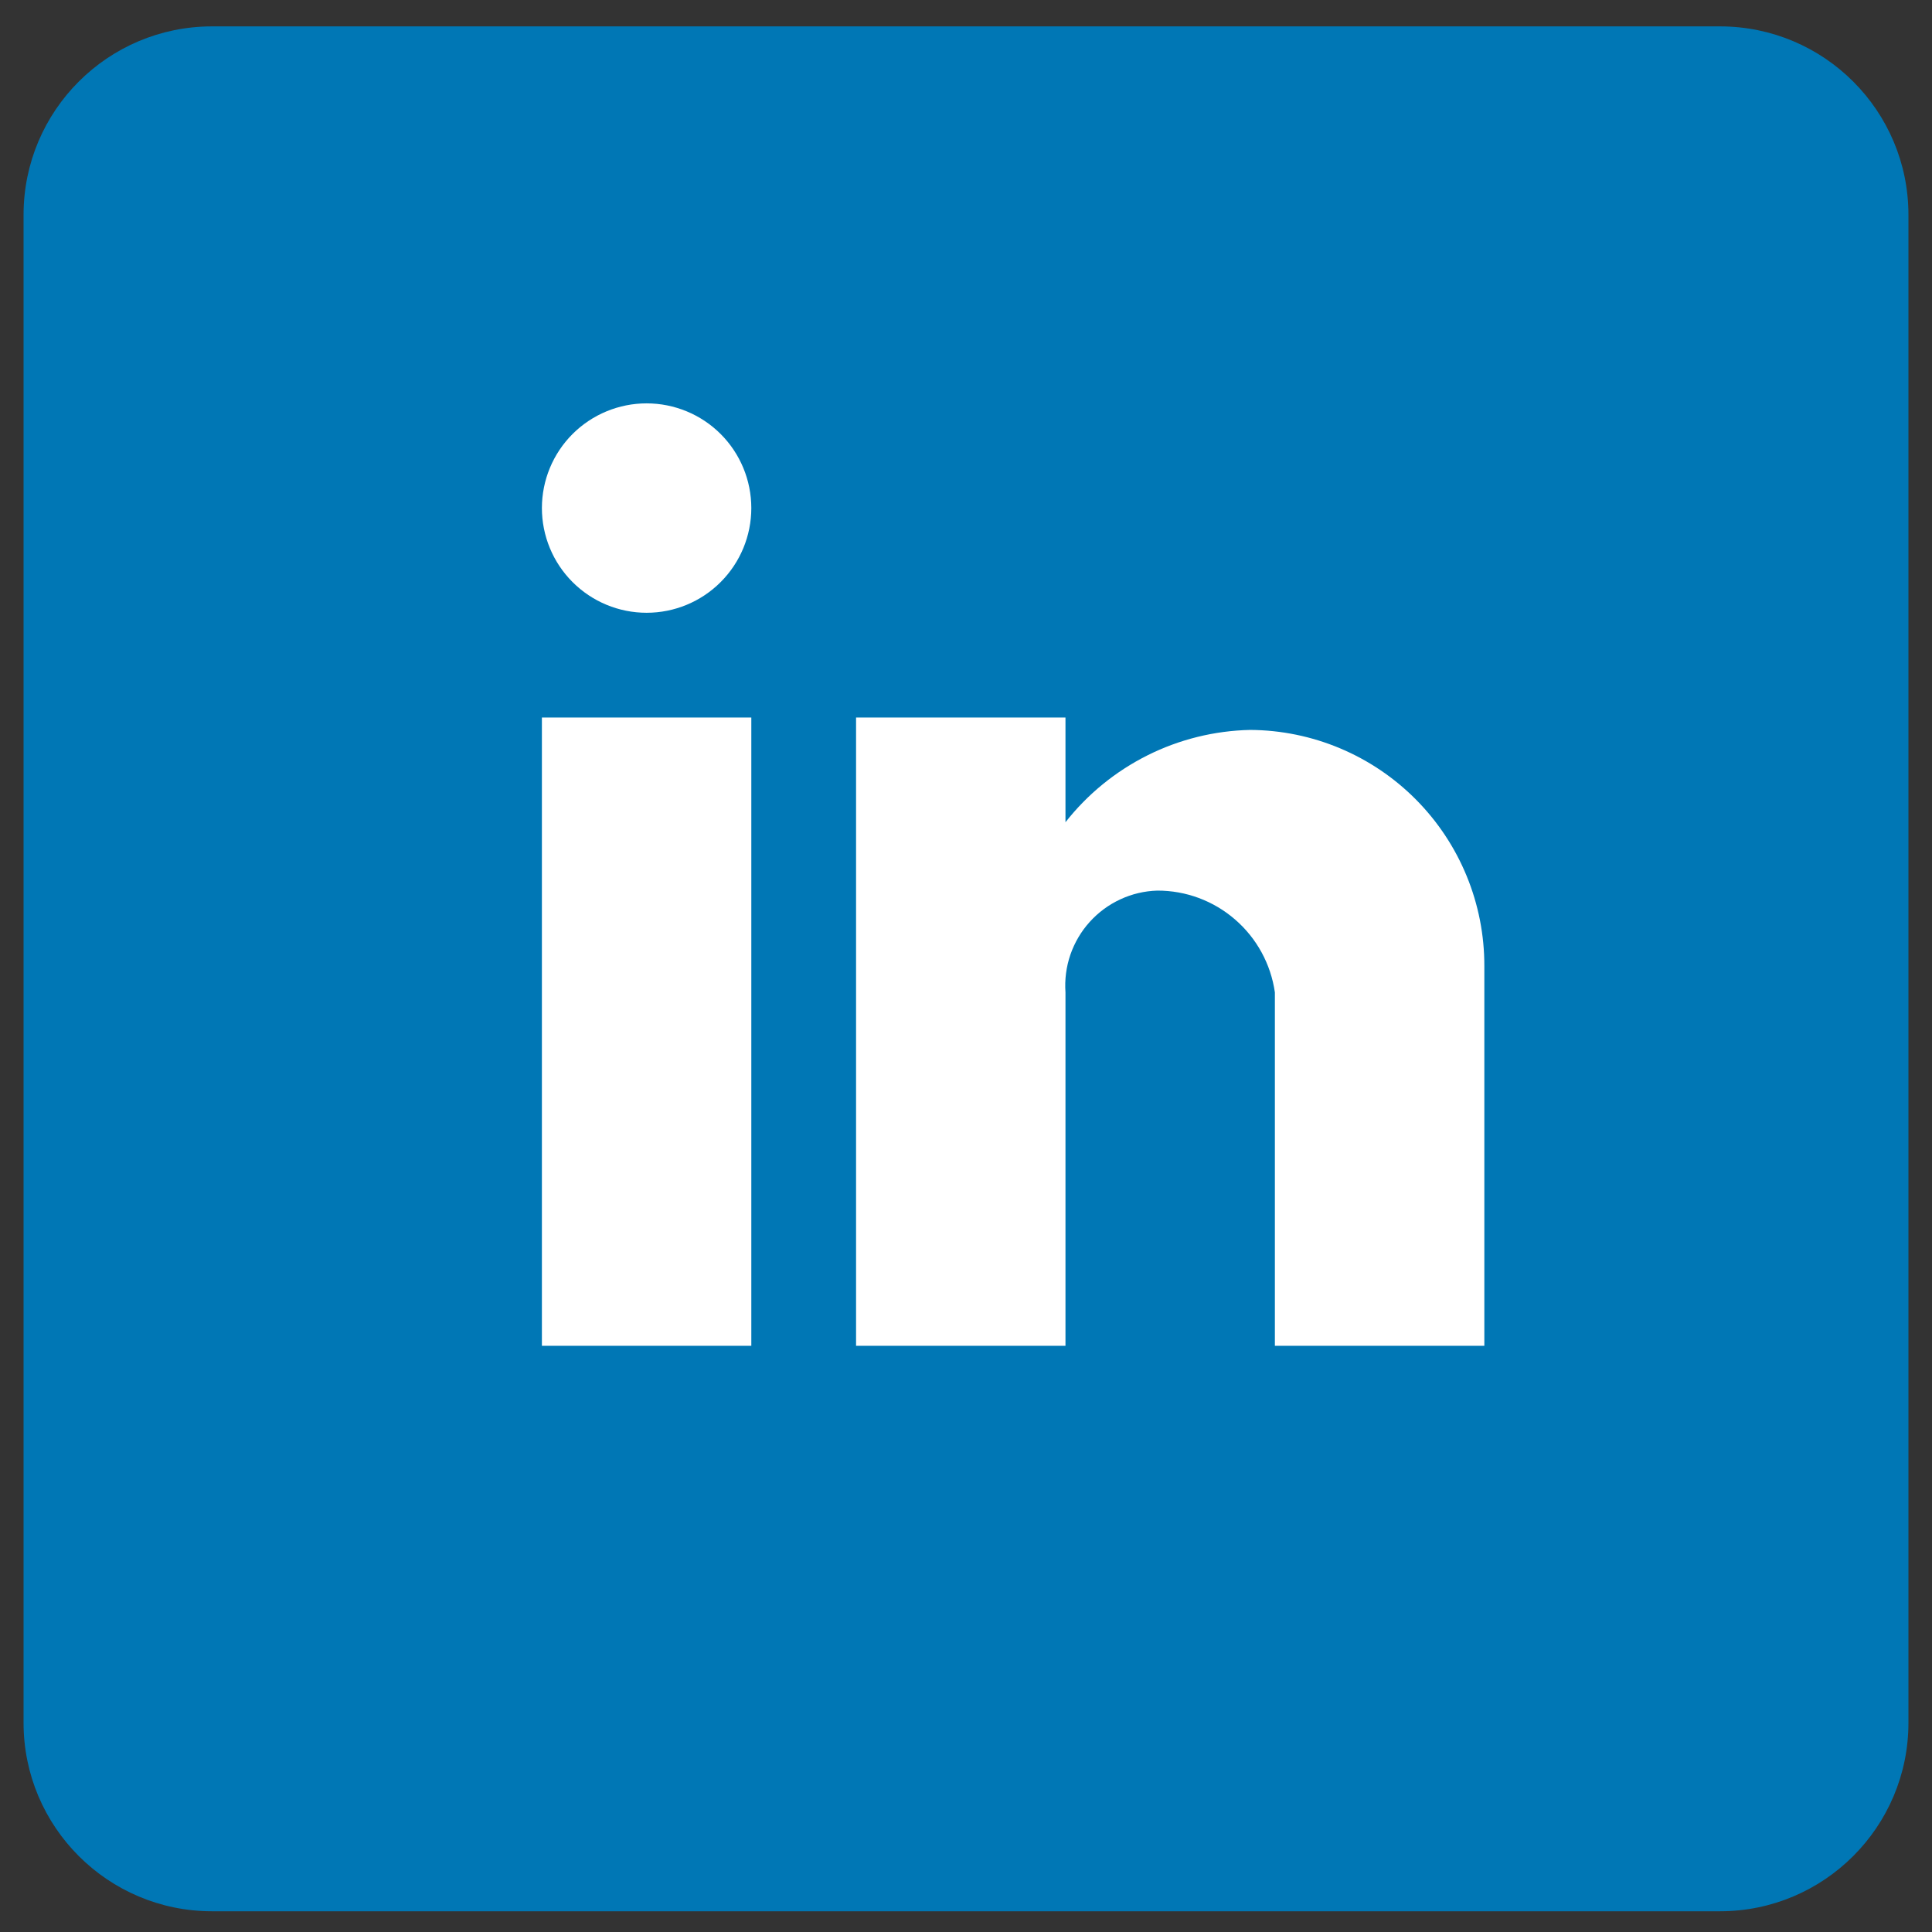 <svg width="41" height="41" viewBox="0 0 41 41" fill="none" xmlns="http://www.w3.org/2000/svg">
<rect x="0" y="0" width="41" height="41" fill="#333333" stroke="none"/>
<path d="M36.5 0.56H4.5C2.291 0.56 0.5 2.35 0.5 4.56V36.56C0.5 38.769 2.291 40.56 4.5 40.56H36.5C38.709 40.56 40.5 38.769 40.5 36.56V4.56C40.5 2.35 38.709 0.56 36.5 0.56Z" fill="#0077B5"/>
<path fill-rule="evenodd" clip-rule="evenodd" d="M18.167 28.56H22.611V21.06C22.592 20.789 22.627 20.517 22.715 20.26C22.804 20.003 22.943 19.766 23.125 19.565C23.307 19.363 23.528 19.2 23.774 19.086C24.02 18.971 24.288 18.908 24.559 18.9C25.166 18.898 25.752 19.116 26.21 19.513C26.669 19.91 26.969 20.459 27.055 21.06V28.56H31.5V20.504C31.504 19.18 30.982 17.909 30.05 16.969C29.118 16.029 27.852 15.497 26.528 15.49C25.771 15.507 25.027 15.691 24.35 16.03C23.673 16.369 23.079 16.853 22.611 17.449V15.227H18.167V28.56ZM11.5 15.227V28.56H15.944V15.227H11.5ZM11.5 10.782C11.5 11.371 11.734 11.936 12.151 12.353C12.568 12.77 13.133 13.004 13.722 13.004C14.311 13.004 14.877 12.77 15.293 12.353C15.71 11.936 15.944 11.371 15.944 10.782C15.944 10.192 15.71 9.627 15.293 9.21C14.877 8.794 14.311 8.56 13.722 8.56C13.133 8.56 12.568 8.794 12.151 9.21C11.734 9.627 11.5 10.192 11.5 10.782Z" fill="white"/>
</svg>
